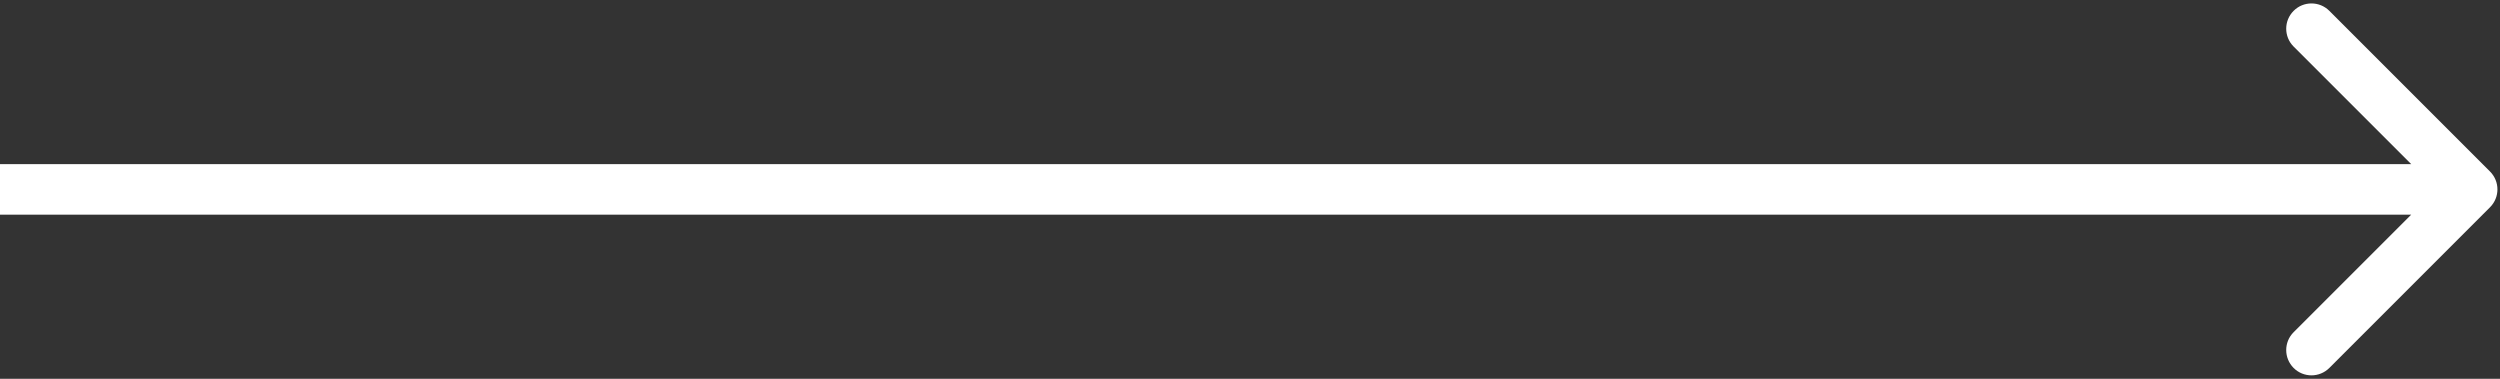<svg width="198" height="30" viewBox="0 0 198 30" fill="none" xmlns="http://www.w3.org/2000/svg">
<rect x="0" y="0" width="198" height="30" fill="#333333" stroke="none"/>
<path d="M197.211 16.414C197.992 15.633 197.992 14.367 197.211 13.586L184.483 0.858C183.702 0.077 182.435 0.077 181.654 0.858C180.873 1.639 180.873 2.905 181.654 3.686L192.968 15L181.654 26.314C180.873 27.095 180.873 28.361 181.654 29.142C182.435 29.923 183.702 29.923 184.483 29.142L197.211 16.414ZM1.34237e-07 17L195.796 17L195.796 13L-1.34237e-07 13L1.34237e-07 17Z" fill="white"/>
</svg>
